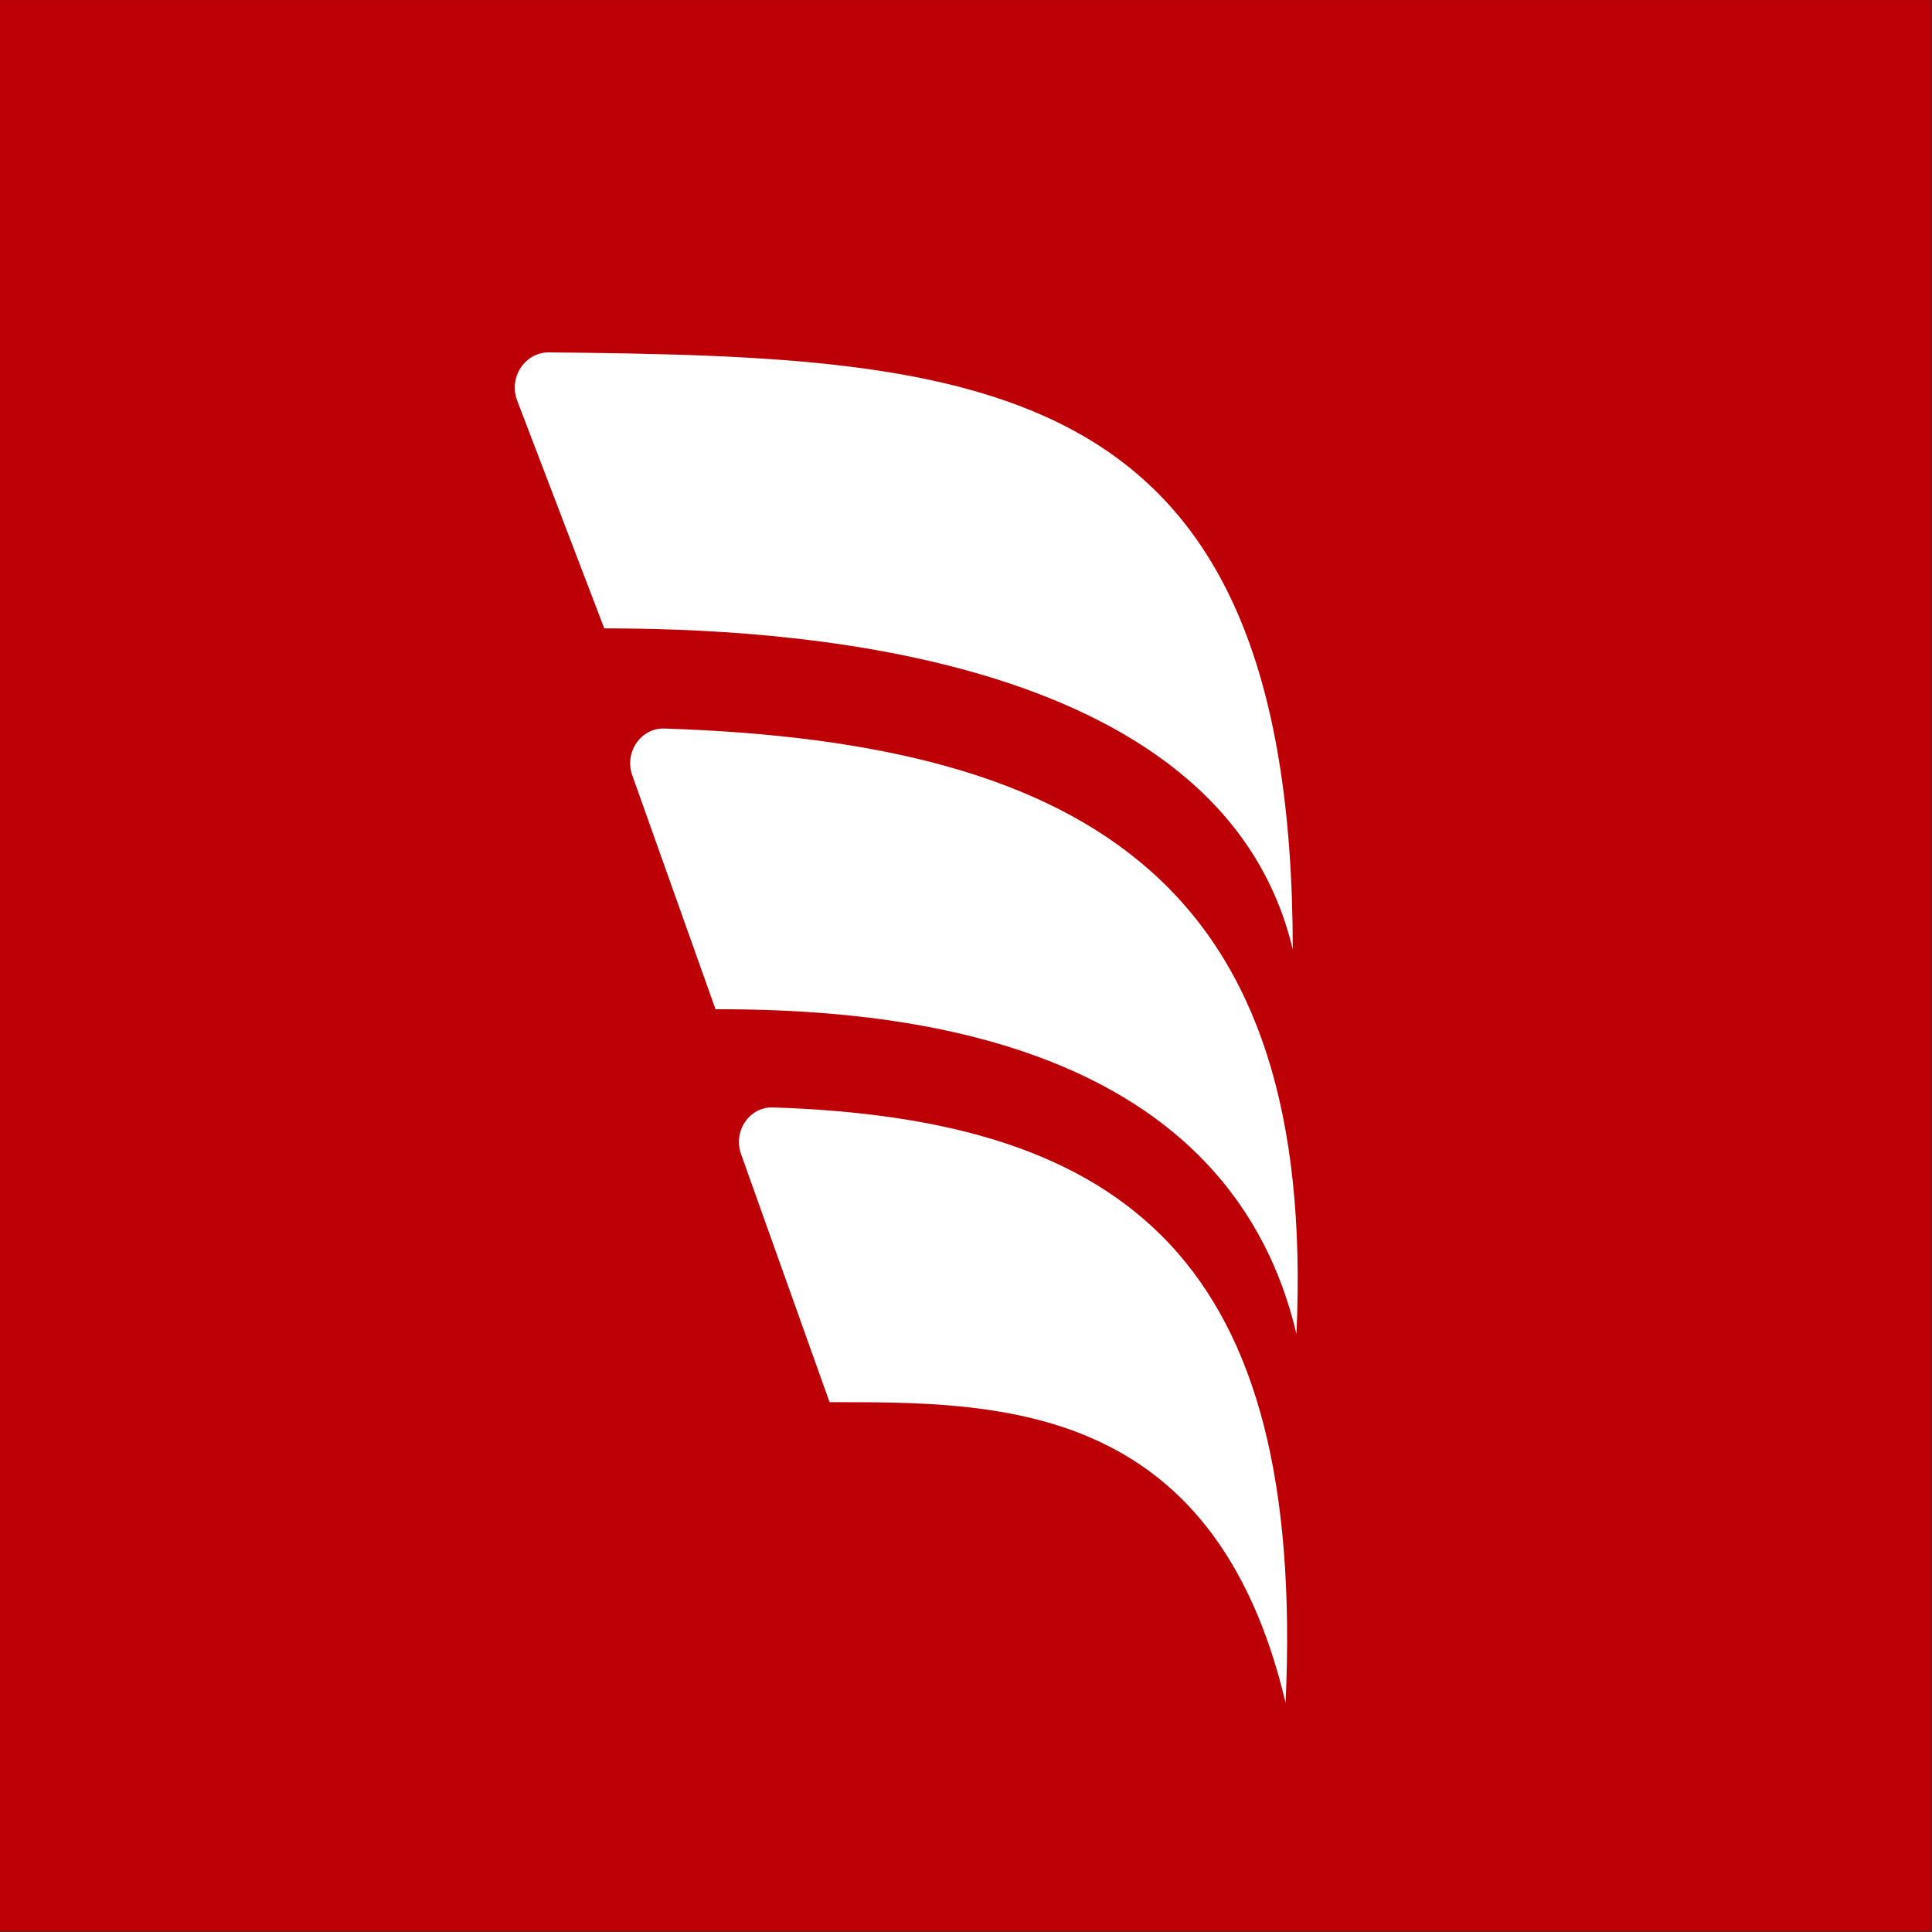 <svg version="1.1" xmlns="http://www.w3.org/2000/svg" xmlns:xlink="http://www.w3.org/1999/xlink" width="861.501" height="861.501" viewBox="312.501,-81.5,861.501,861.501"><rect x="312.501" y="-81.5" width="861.501" height="861.501" fill="#333333" stroke="none"/><defs><clipPath id="clip-1"><rect x="371.445" y="-96.873" transform="scale(0.841,0.841)" width="1024" height="1024" id="clip-1" fill="none"/></clipPath><clipPath id="clip-2"><rect x="-1395.445" y="-96.873" transform="rotate(-180) scale(0.841,-0.841)" width="1024" height="1024" rx="109.911" ry="0" id="clip-2" fill="none"/></clipPath></defs><g id="document" fill="#ffffff" fill-rule="nonzero" stroke="#000000" stroke-width="0" stroke-linecap="butt" stroke-linejoin="miter" stroke-miterlimit="10" stroke-dasharray="" stroke-dashoffset="0" font-family="none" font-weight="none" font-size="none" text-anchor="none" style="mix-blend-mode: normal"><rect x="369.5" y="11.071" transform="scale(1,1.4)" width="700" height="500" id="Shape 1 1" vector-effect="non-scaling-stroke"/></g><g fill="none" fill-rule="nonzero" stroke="none" stroke-width="1" stroke-linecap="butt" stroke-linejoin="miter" stroke-miterlimit="10" stroke-dasharray="" stroke-dashoffset="0" font-family="none" font-weight="none" font-size="none" text-anchor="none" style="mix-blend-mode: normal"><g><g id="stage"><g id="layer1 1"><g clip-path="url(#clip-1)" id="Group 1"><g clip-path="url(#clip-2)" id="Group 1"><rect x="-1395.445" y="-96.873" transform="rotate(-180) scale(0.841,-0.841)" width="1024" height="1024" rx="109.911" ry="0" id="Shape 1" fill="#bd0005"/><g id="Group 1" fill="#ffffff"><path d="M631.549,368.514l-37.087,-104.228c-3.672,-10.319 3.762,-21.266 14.333,-20.923c192.027,6.221 290.8,72.025 281.809,269.982c-31.994,-135.277 -185.446,-144.83 -259.054,-144.83z" id="Path 1"/></g><g id="Group 1" fill="#ffffff"><path d="M581.956,198.717l-38.824,-101.563c-3.966,-10.374 3.466,-21.628 14.196,-21.521c194.573,1.944 331.631,9.577 331.631,266.273c-31.995,-135.277 -233.396,-143.19 -307.004,-143.19z" id="Path 1"/></g><g id="Group 1" fill="#ffffff"><path d="M682.407,543.745l-39.449,-110.586c-3.661,-10.265 3.695,-21.182 14.214,-20.841c158.164,5.12 237.517,68.95 228.591,265.491c-31.994,-135.277 -129.218,-134.064 -203.356,-134.064z" id="Path 1"/></g></g></g></g></g></g></g></svg>